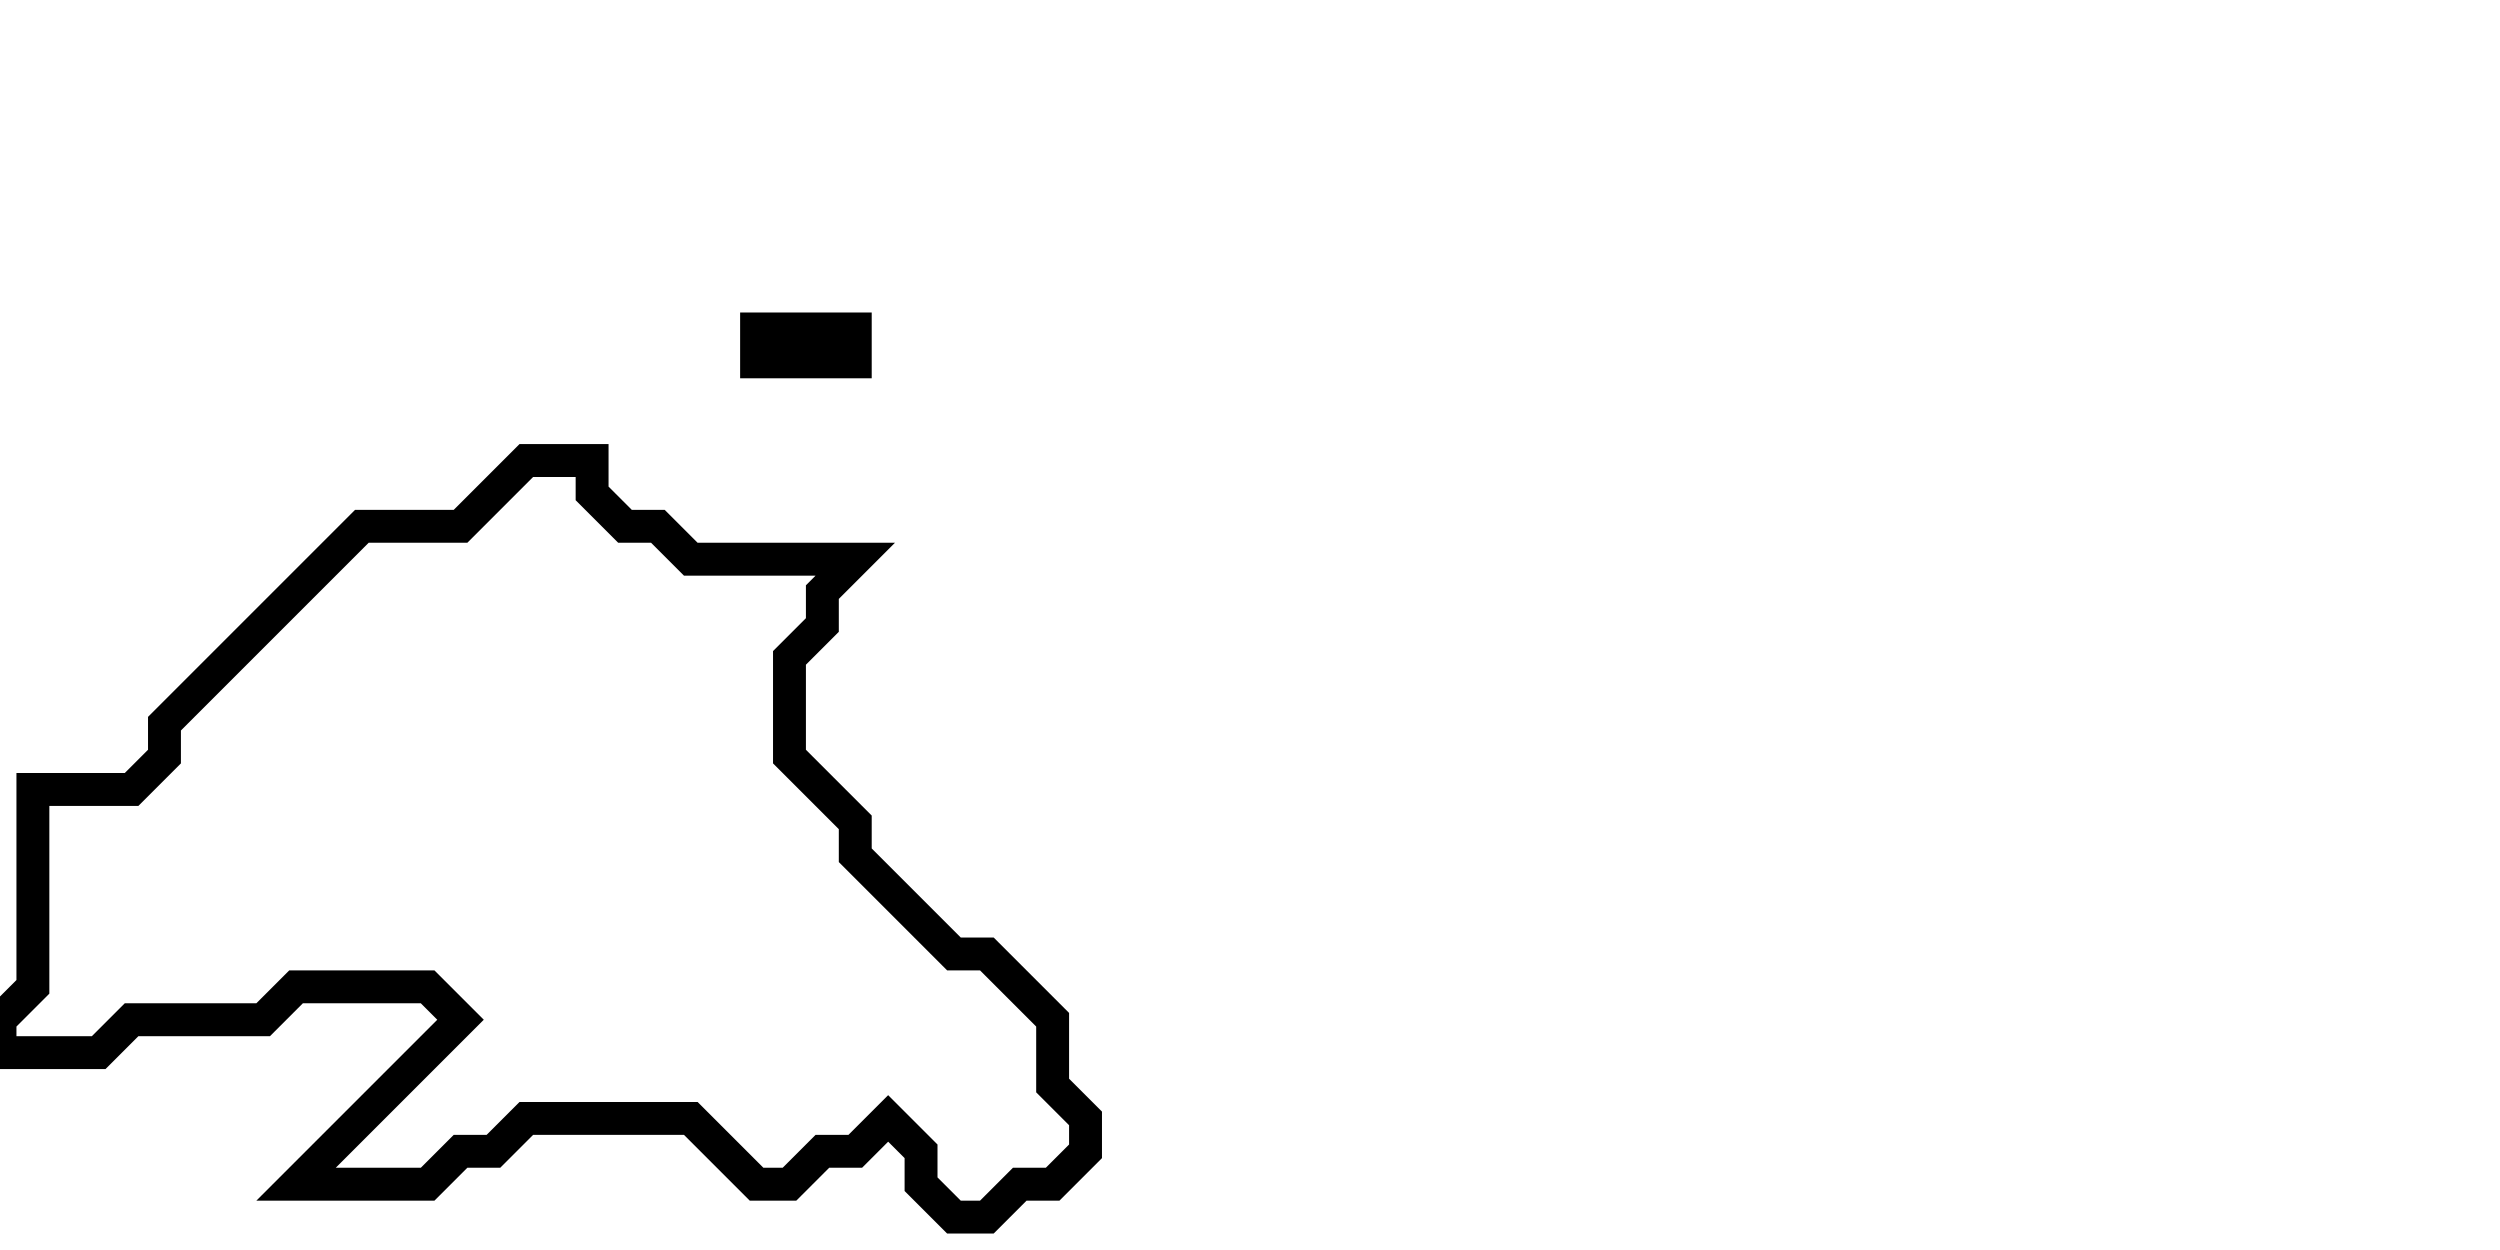 <svg xmlns="http://www.w3.org/2000/svg" width="76" height="38">
  <path d="M 16,14 L 14,16 L 11,16 L 5,22 L 5,23 L 4,24 L 1,24 L 1,30 L 0,31 L 0,32 L 3,32 L 4,31 L 8,31 L 9,30 L 13,30 L 14,31 L 9,36 L 13,36 L 14,35 L 15,35 L 16,34 L 21,34 L 23,36 L 24,36 L 25,35 L 26,35 L 27,34 L 28,35 L 28,36 L 29,37 L 30,37 L 31,36 L 32,36 L 33,35 L 33,34 L 32,33 L 32,31 L 30,29 L 29,29 L 26,26 L 26,25 L 24,23 L 24,20 L 25,19 L 25,18 L 26,17 L 21,17 L 20,16 L 19,16 L 18,15 L 18,14 Z" fill="none" stroke="black" stroke-width="1"/>
  <path d="M 23,10 L 23,11 L 26,11 L 26,10 Z" fill="none" stroke="black" stroke-width="1"/>
</svg>